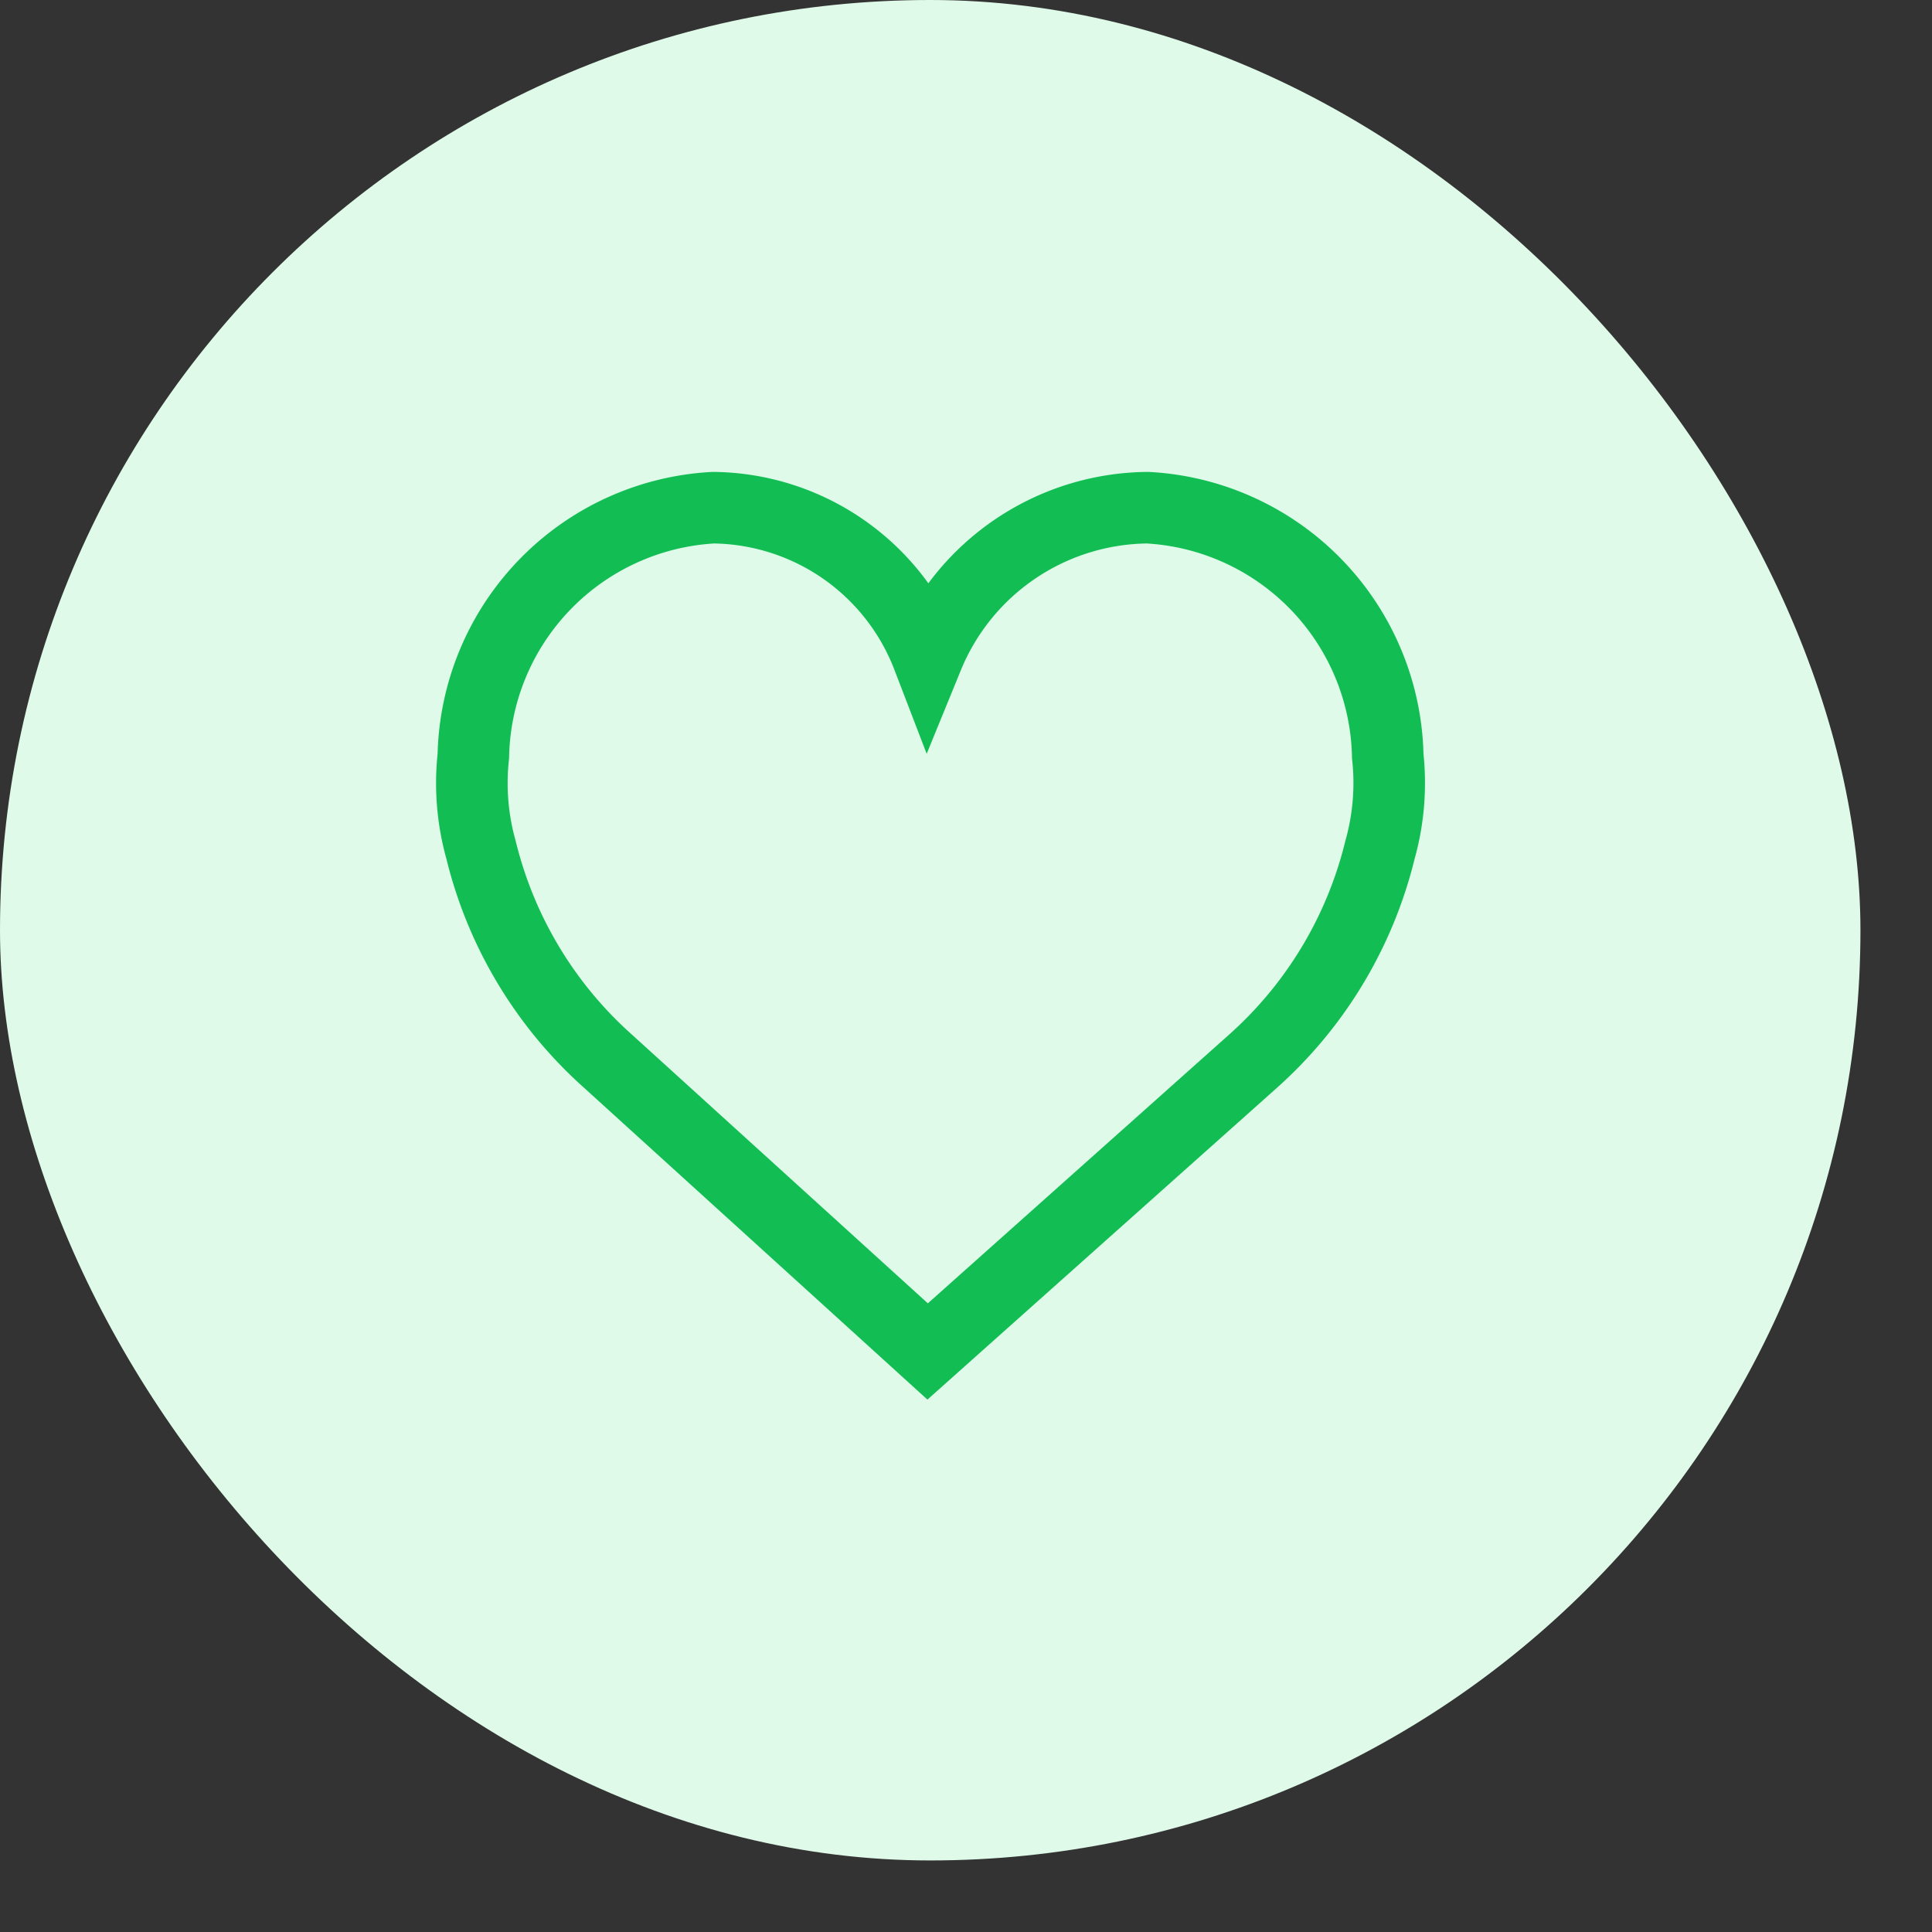 <svg id="like_icon" data-name="like icon" xmlns="http://www.w3.org/2000/svg" width="27" height="27" viewBox="0 0 27 27">
  <rect x="0" y="0" width="27" height="27" fill="#333333" stroke="none"/>
  <g id="Group_4698" data-name="Group 4698">
    <rect id="Rectangle_3448" data-name="Rectangle 3448" width="26" height="26" rx="13" fill="#dffae9"/>
    <path id="like" d="M6.371,4.083A3.352,3.352,0,0,1,9.444,2,3.549,3.549,0,0,1,12.8,5.472a3.455,3.455,0,0,1-.109,1.312A5.8,5.8,0,0,1,10.92,9.733l-4.55,4.059L1.9,9.733A5.8,5.8,0,0,1,.129,6.784,3.455,3.455,0,0,1,.021,5.472,3.549,3.549,0,0,1,3.373,2,3.248,3.248,0,0,1,6.371,4.083Z" transform="translate(6.594 5.095)" fill="none" stroke="#12be54" stroke-width="1"/>
  </g>
</svg>
